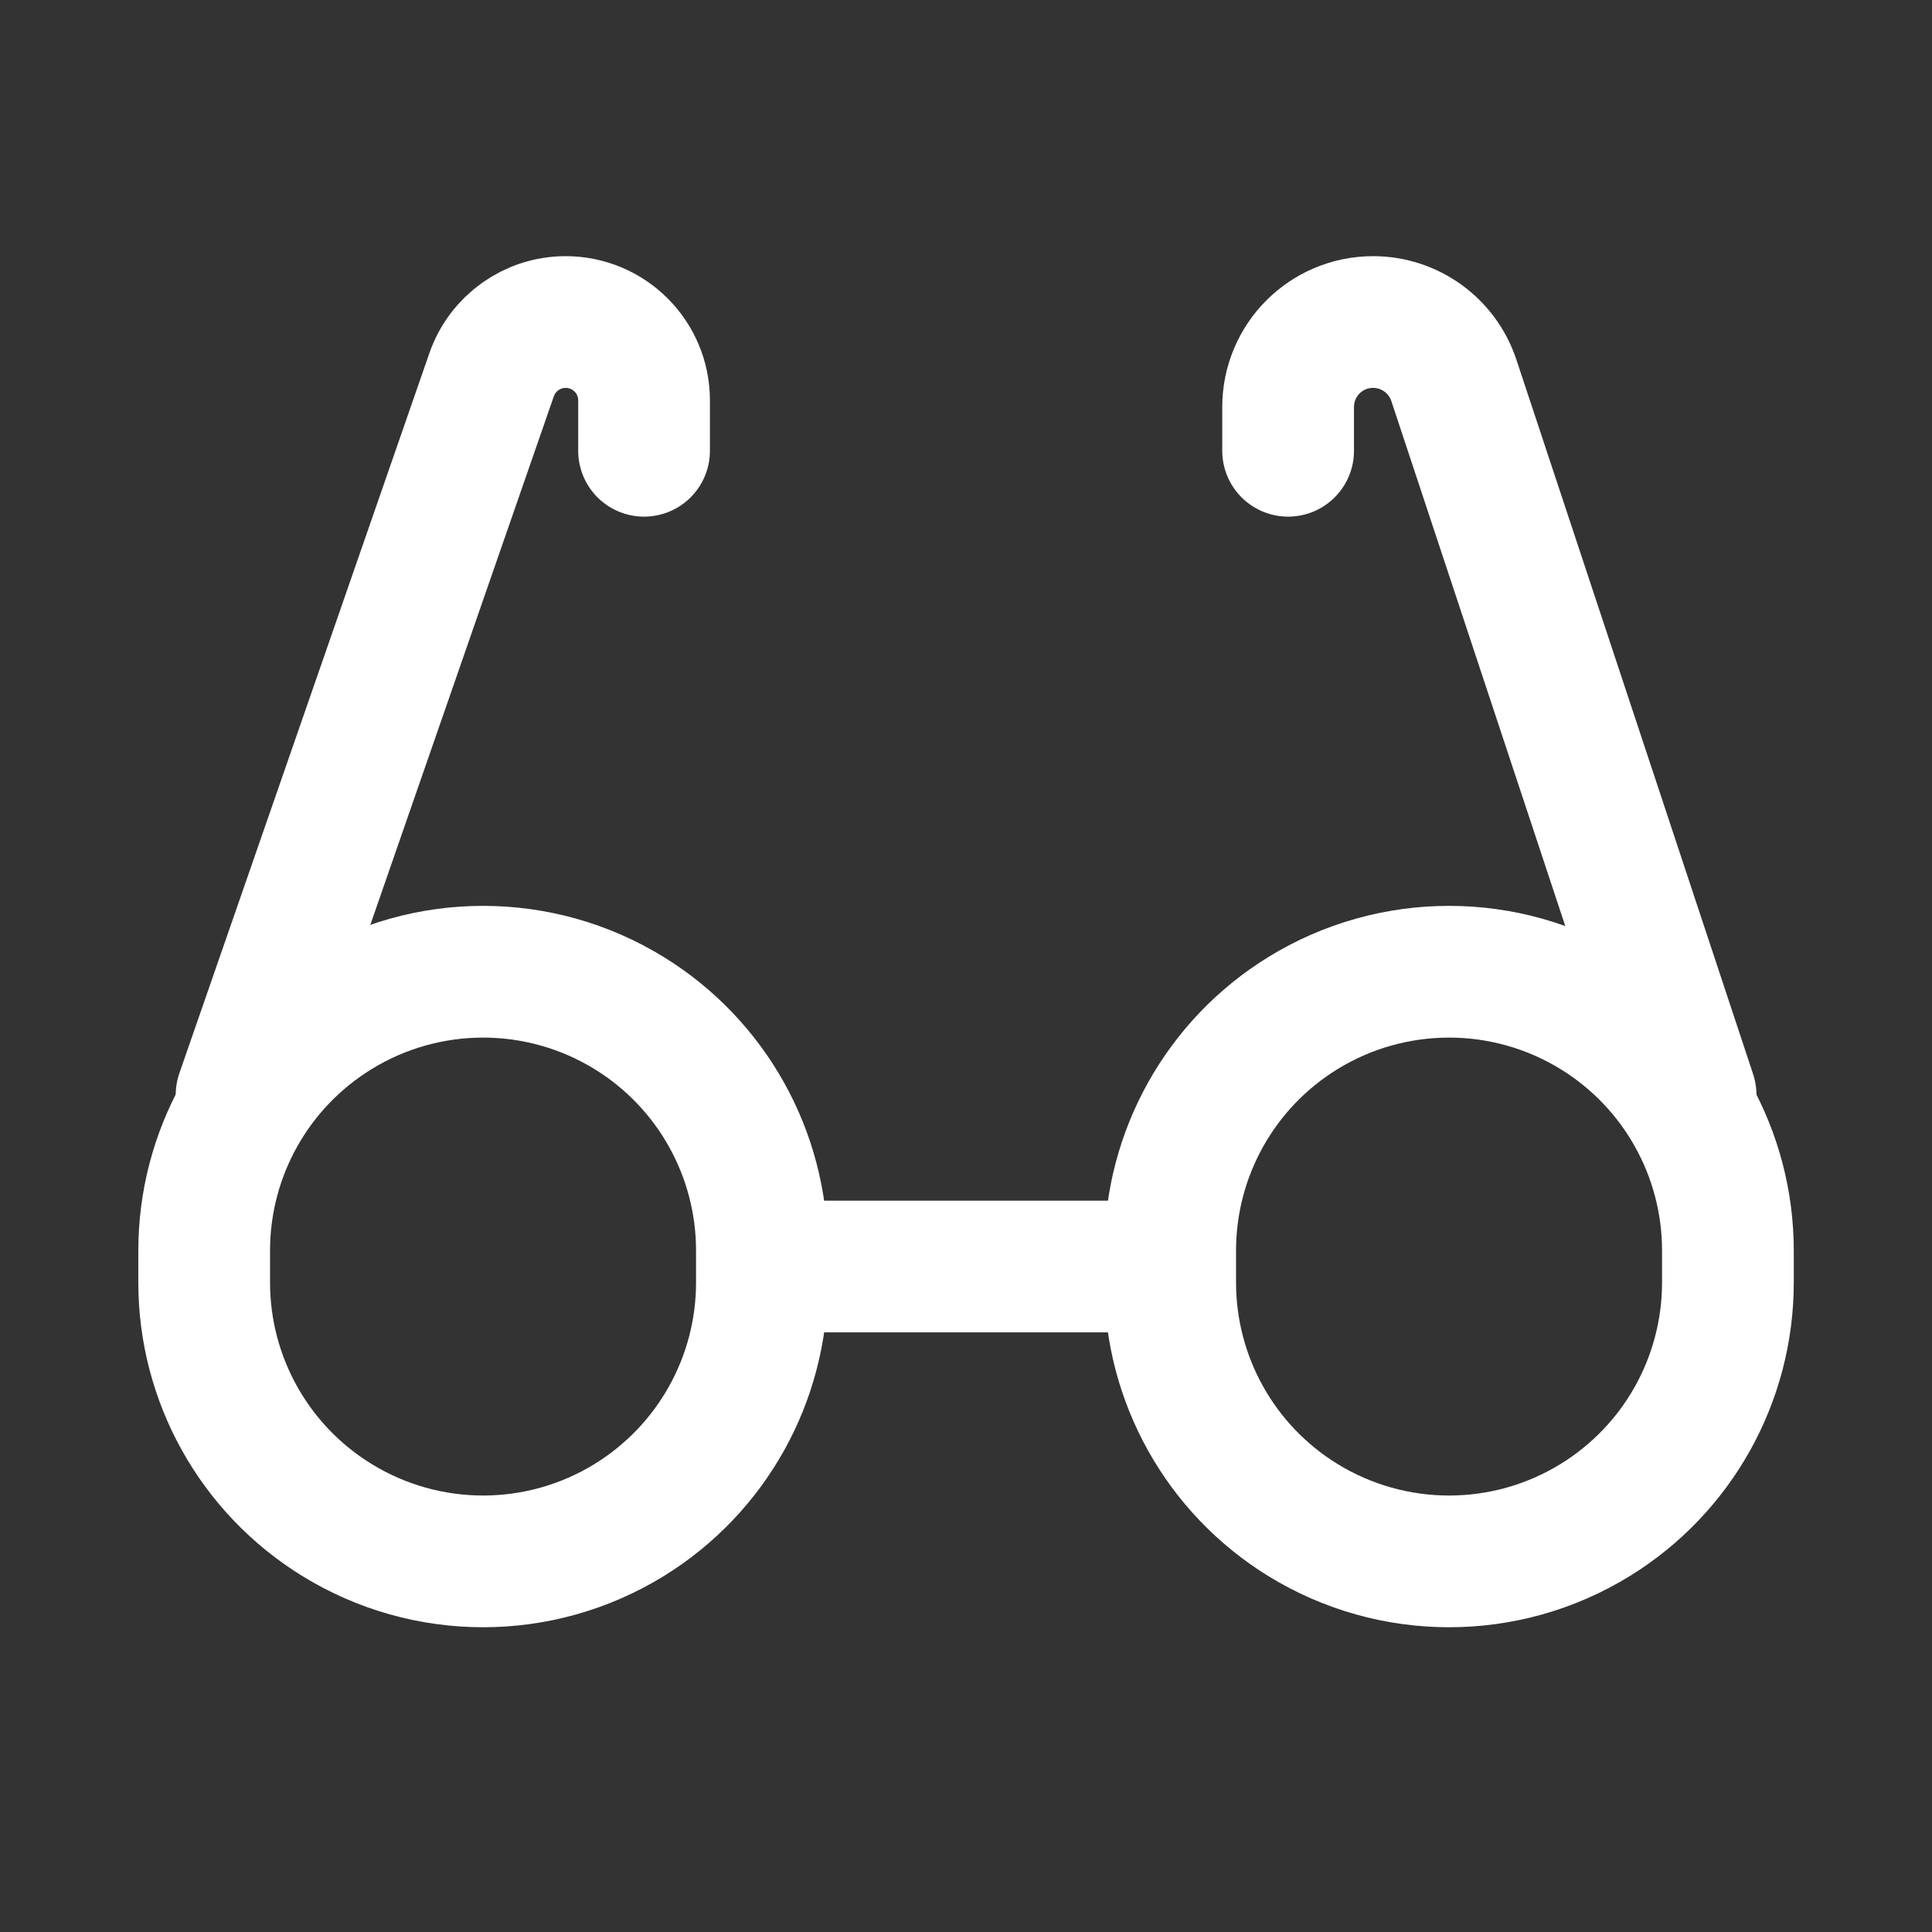<svg width="22" height="22" viewBox="0 0 22 22" fill="none" xmlns="http://www.w3.org/2000/svg">
<rect x="0" y="0" width="22" height="22" fill="#333333" stroke="none"/>
<path d="M3.836 11.537C4.857 10.908 6.145 10.908 7.166 11.537V11.537C8.104 12.115 8.676 13.138 8.676 14.241V14.604C8.676 15.707 8.104 16.73 7.166 17.308V17.308C6.145 17.937 4.857 17.937 3.836 17.308V17.308C2.897 16.73 2.325 15.707 2.325 14.604V14.241C2.325 13.138 2.897 12.115 3.836 11.537V11.537Z" stroke="white" stroke-width="1.5"/>
<path d="M14.835 11.537C15.857 10.908 17.145 10.908 18.166 11.537V11.537C19.104 12.115 19.676 13.138 19.676 14.241V14.604C19.676 15.707 19.104 16.73 18.166 17.308V17.308C17.145 17.937 15.857 17.937 14.835 17.308V17.308C13.897 16.73 13.325 15.707 13.325 14.604V14.241C13.325 13.138 13.897 12.115 14.835 11.537V11.537Z" stroke="white" stroke-width="1.5"/>
<path d="M9.168 14.422H12.835" stroke="white" stroke-width="1.5" stroke-linecap="round"/>
<path d="M19.251 12.467L16.555 4.33C16.423 3.934 16.053 3.667 15.636 3.667V3.667C15.101 3.667 14.668 4.1 14.668 4.635V5.133" stroke="white" stroke-width="1.5" stroke-linecap="round"/>
<path d="M2.751 12.467L5.598 4.267C5.723 3.908 6.061 3.667 6.441 3.667V3.667C6.934 3.667 7.334 4.066 7.334 4.559V5.133" stroke="white" stroke-width="1.5" stroke-linecap="round"/>
</svg>
